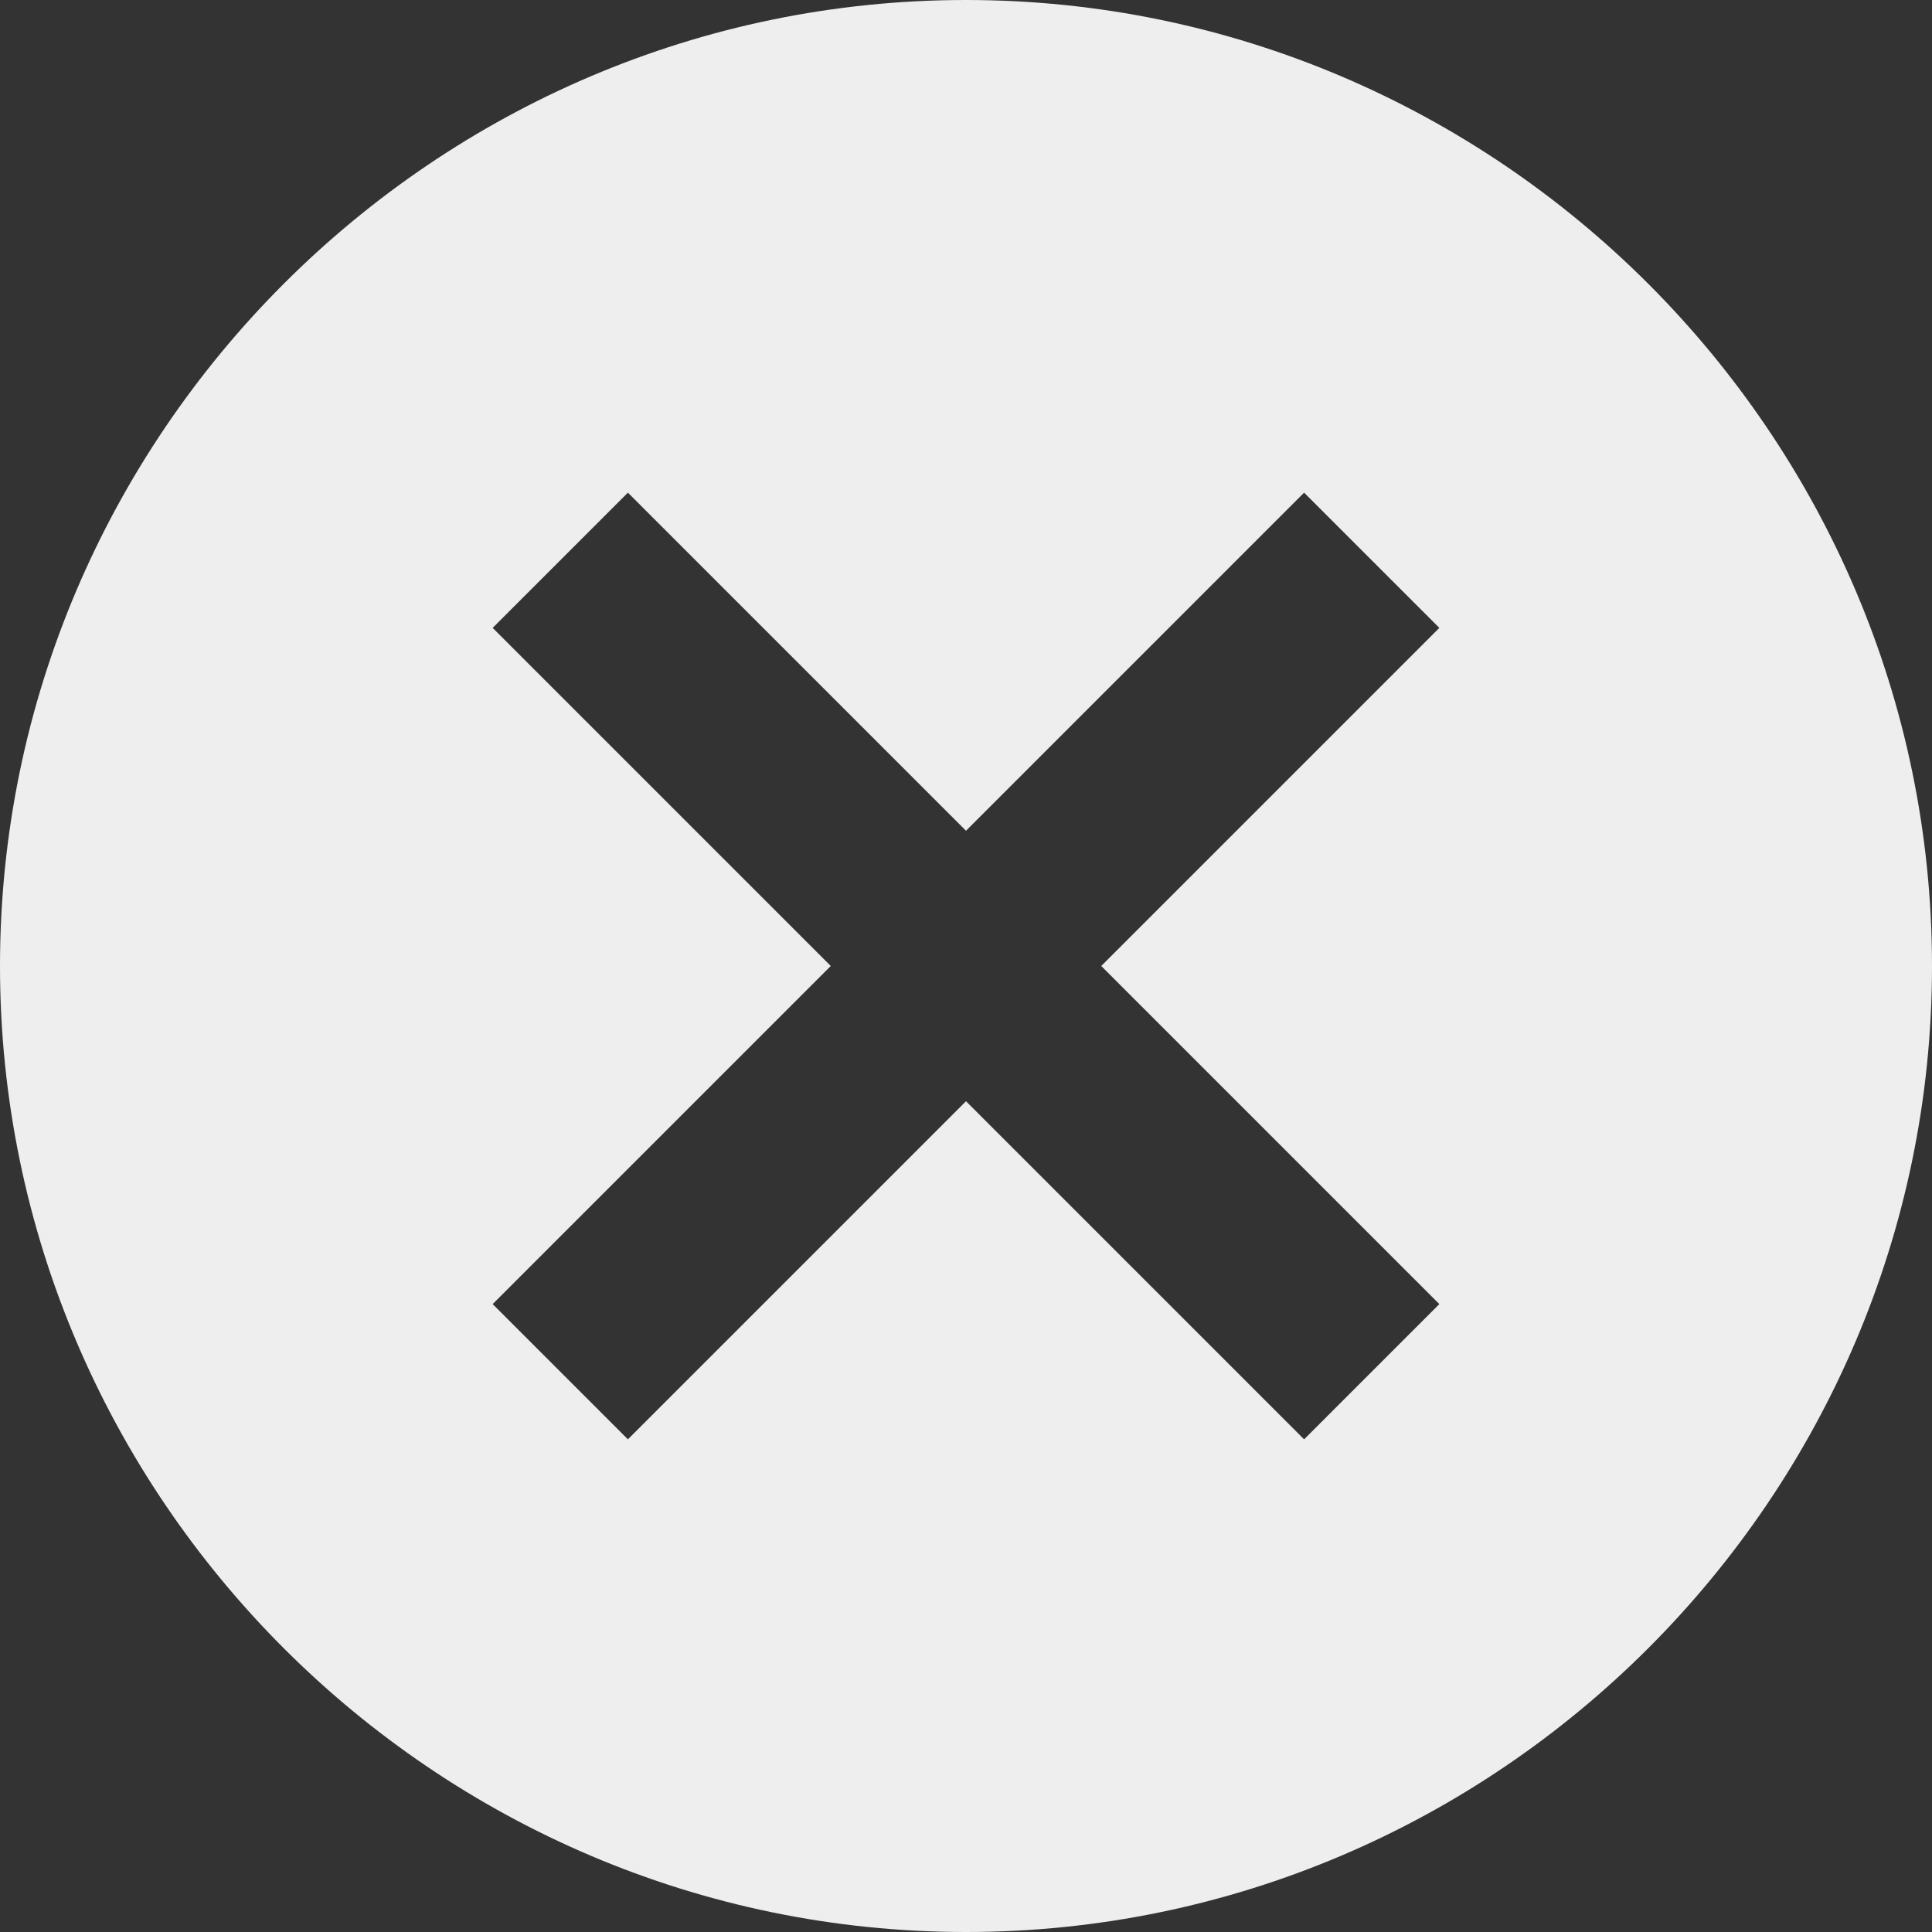<svg id="Layer_1" xmlns="http://www.w3.org/2000/svg" viewBox="0 0 20 20"><rect x="0" y="0" width="20" height="20" fill="#333333" stroke="none"/><style>.st0{fill:#eee}</style><path class="st0" d="M10 0C4.5 0 0 4.5 0 10s4.5 10 10 10 10-4.5 10-10S15.5 0 10 0zm4.9 13.5l-1.4 1.4-3.5-3.5-3.5 3.5-1.4-1.4L8.6 10 5.1 6.5l1.4-1.4L10 8.6l3.5-3.5 1.4 1.4-3.5 3.5 3.5 3.5z"/></svg>